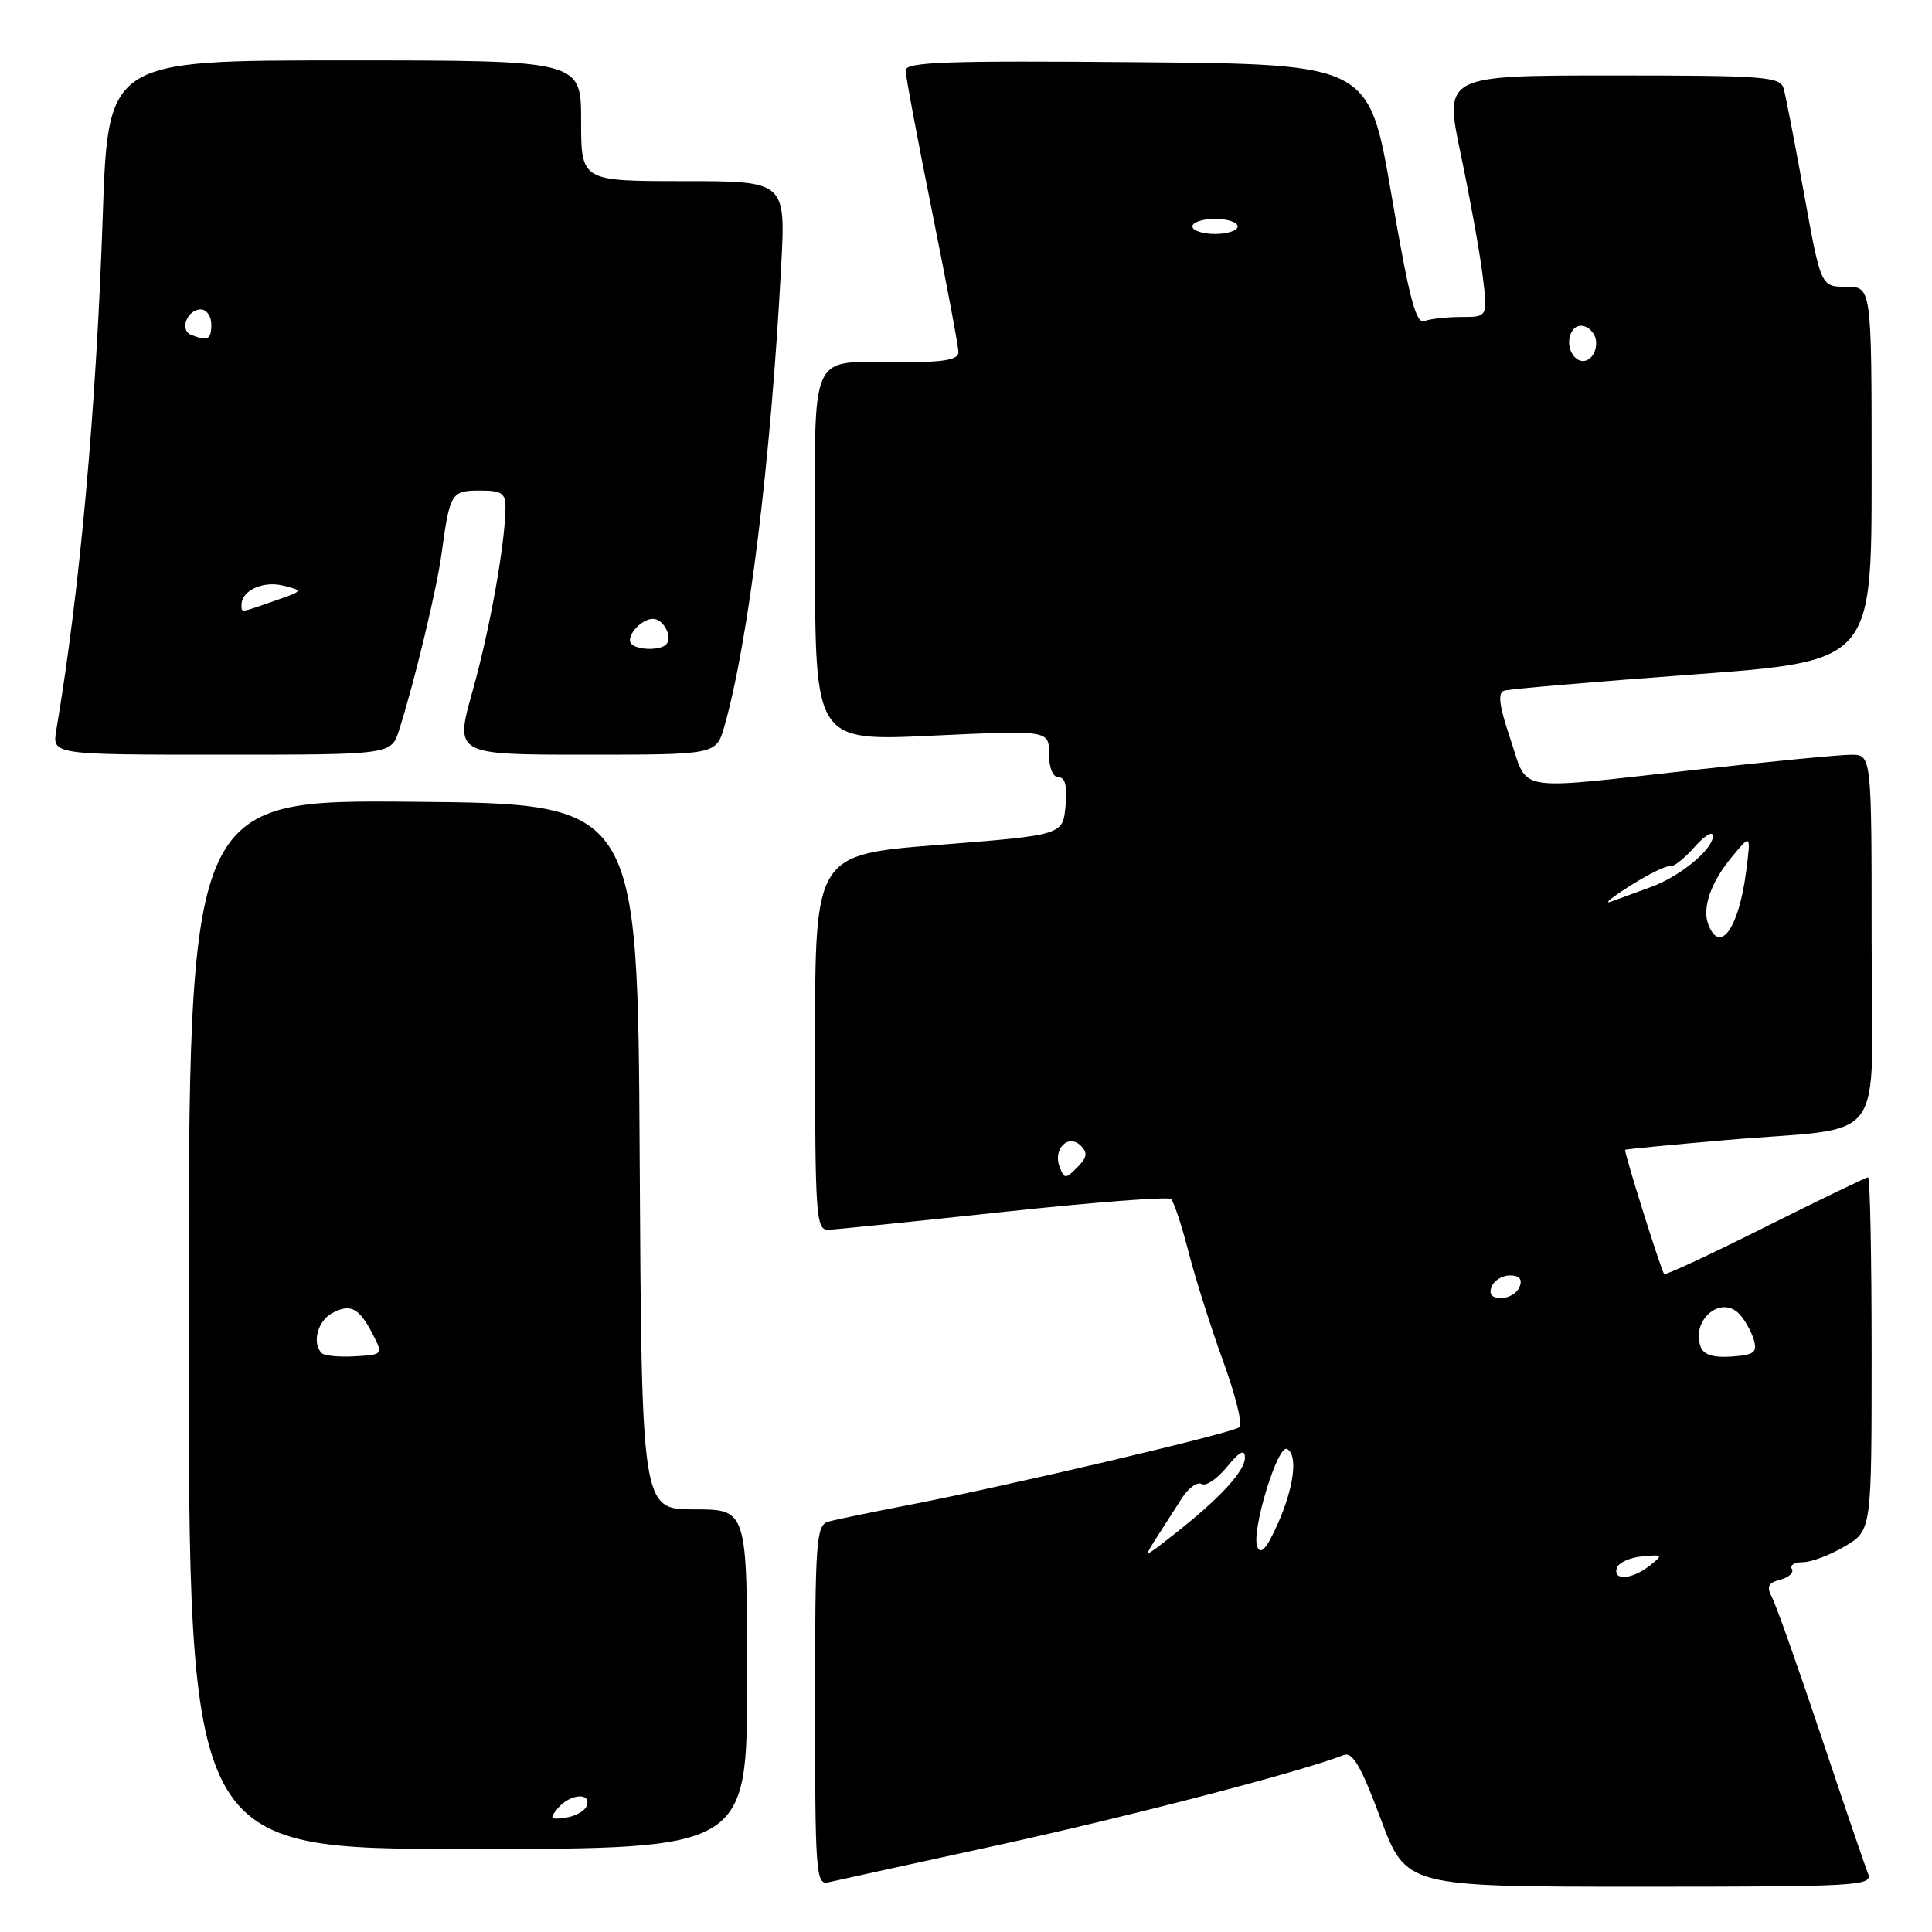 <?xml version="1.0" encoding="UTF-8" standalone="no"?>
<!DOCTYPE svg PUBLIC "-//W3C//DTD SVG 1.1//EN" "http://www.w3.org/Graphics/SVG/1.1/DTD/svg11.dtd" >
<svg xmlns="http://www.w3.org/2000/svg" xmlns:xlink="http://www.w3.org/1999/xlink" version="1.1" viewBox="0 0 256 256">
 <g >
 <path fill="currentColor"
d=" M 132.29 244.48 C 149.92 240.62 172.48 234.74 178.03 232.56 C 179.22 232.09 180.33 233.99 182.94 240.98 C 186.31 250.00 186.31 250.00 217.26 250.00 C 246.34 250.00 248.17 249.89 247.52 248.25 C 247.13 247.29 244.33 239.07 241.30 230.00 C 238.26 220.93 235.34 212.68 234.81 211.68 C 234.05 210.23 234.28 209.74 235.91 209.31 C 237.05 209.02 237.73 208.37 237.43 207.89 C 237.13 207.40 237.78 207.00 238.88 207.00 C 239.98 207.00 242.49 206.06 244.44 204.90 C 248.00 202.80 248.00 202.80 248.00 179.40 C 248.00 166.53 247.79 156.00 247.53 156.00 C 247.27 156.00 241.15 158.96 233.93 162.57 C 226.71 166.19 220.68 169.00 220.51 168.82 C 220.12 168.40 215.14 152.54 215.34 152.35 C 215.43 152.27 221.35 151.70 228.50 151.08 C 250.60 149.15 248.00 152.70 248.00 124.45 C 248.00 100.00 248.00 100.00 245.25 100.01 C 243.74 100.01 234.44 100.91 224.59 102.01 C 200.26 104.71 202.55 105.09 200.14 97.95 C 198.65 93.53 198.42 91.80 199.30 91.52 C 199.96 91.30 211.19 90.34 224.25 89.38 C 248.00 87.62 248.00 87.62 248.00 62.81 C 248.00 38.00 248.00 38.00 244.64 38.00 C 241.28 38.00 241.28 38.00 239.06 25.75 C 237.84 19.01 236.62 12.71 236.35 11.75 C 235.91 10.15 233.95 10.00 213.61 10.00 C 191.36 10.00 191.36 10.00 193.56 20.45 C 194.77 26.20 196.07 33.40 196.45 36.45 C 197.14 42.00 197.14 42.00 193.65 42.00 C 191.73 42.00 189.53 42.24 188.75 42.54 C 187.62 42.98 186.72 39.53 184.37 25.79 C 181.40 8.50 181.40 8.50 150.70 8.24 C 125.52 8.02 120.00 8.21 120.00 9.32 C 120.00 10.06 121.58 18.46 123.50 28.00 C 125.42 37.54 127.00 45.94 127.00 46.67 C 127.00 47.65 125.11 48.00 119.75 48.01 C 106.81 48.04 108.00 45.43 108.00 73.72 C 108.00 98.21 108.00 98.21 123.50 97.48 C 139.00 96.76 139.00 96.76 139.00 99.88 C 139.00 101.74 139.51 103.00 140.28 103.00 C 141.15 103.00 141.44 104.20 141.19 106.83 C 140.82 110.65 140.82 110.65 124.41 111.95 C 108.00 113.24 108.00 113.24 108.00 138.12 C 108.00 161.17 108.13 163.00 109.75 162.95 C 110.71 162.92 121.17 161.85 133.00 160.58 C 144.82 159.31 154.80 158.54 155.17 158.88 C 155.54 159.22 156.59 162.38 157.49 165.91 C 158.40 169.43 160.46 175.94 162.07 180.36 C 163.68 184.78 164.67 188.71 164.25 189.10 C 163.43 189.87 133.51 196.90 120.00 199.50 C 115.33 200.40 110.71 201.36 109.75 201.63 C 108.15 202.09 108.00 204.13 108.00 225.97 C 108.00 248.16 108.12 249.79 109.75 249.42 C 110.71 249.20 120.85 246.97 132.29 244.48 Z  M 99.00 222.50 C 99.00 200.00 99.00 200.00 92.01 200.00 C 85.02 200.00 85.02 200.00 84.76 153.25 C 84.50 106.50 84.50 106.50 54.75 106.24 C 25.00 105.97 25.00 105.97 25.00 175.49 C 25.00 245.00 25.00 245.00 62.00 245.00 C 99.00 245.00 99.00 245.00 99.00 222.50 Z  M 52.88 96.75 C 54.92 90.35 57.86 78.13 58.51 73.36 C 59.60 65.32 59.80 65.00 63.57 65.00 C 66.47 65.00 67.00 65.35 66.98 67.25 C 66.94 72.06 64.88 83.56 62.61 91.59 C 60.25 100.00 60.25 100.00 77.58 100.00 C 94.91 100.00 94.91 100.00 95.98 96.25 C 99.18 85.05 102.15 61.03 103.51 35.25 C 104.11 24.00 104.11 24.00 90.55 24.00 C 77.00 24.00 77.00 24.00 77.00 16.00 C 77.00 8.00 77.00 8.00 45.65 8.00 C 14.31 8.00 14.31 8.00 13.61 28.75 C 12.74 54.34 10.59 78.16 7.46 96.75 C 6.91 100.00 6.91 100.00 29.38 100.00 C 51.84 100.00 51.84 100.00 52.88 96.75 Z  M 214.24 207.75 C 214.47 207.06 215.97 206.38 217.58 206.23 C 220.37 205.97 220.41 206.02 218.56 207.48 C 216.21 209.32 213.68 209.48 214.24 207.75 Z  M 153.25 203.75 C 154.21 202.24 155.72 199.88 156.61 198.51 C 157.49 197.14 158.67 196.30 159.22 196.64 C 159.77 196.98 161.28 195.96 162.57 194.38 C 164.24 192.34 164.94 191.97 164.96 193.11 C 165.00 194.90 161.61 198.58 155.50 203.36 C 151.50 206.50 151.50 206.50 153.25 203.75 Z  M 166.60 204.96 C 165.76 202.97 169.29 191.35 170.54 192.00 C 172.02 192.77 171.46 197.14 169.25 202.05 C 167.83 205.21 167.06 206.06 166.60 204.96 Z  M 225.36 178.50 C 224.01 174.97 228.02 171.53 230.47 174.11 C 231.19 174.88 232.05 176.40 232.38 177.50 C 232.88 179.21 232.45 179.54 229.46 179.75 C 227.07 179.92 225.75 179.52 225.36 178.50 Z  M 197.64 170.50 C 197.95 169.68 199.05 169.00 200.08 169.00 C 201.32 169.00 201.75 169.50 201.36 170.50 C 201.05 171.32 199.95 172.00 198.92 172.00 C 197.68 172.00 197.25 171.50 197.64 170.50 Z  M 140.40 154.61 C 139.49 152.24 141.57 150.17 143.21 151.81 C 144.15 152.75 144.05 153.38 142.74 154.68 C 141.18 156.25 141.03 156.24 140.40 154.61 Z  M 226.36 122.50 C 225.51 120.28 226.70 116.89 229.52 113.50 C 232.01 110.50 232.01 110.50 231.37 115.50 C 230.40 123.01 227.90 126.51 226.36 122.50 Z  M 216.00 117.37 C 218.47 115.81 220.85 114.65 221.29 114.78 C 221.72 114.92 223.17 113.78 224.51 112.26 C 225.84 110.74 226.95 110.07 226.97 110.76 C 227.01 112.51 222.64 116.13 218.75 117.54 C 216.96 118.20 214.60 119.06 213.50 119.46 C 212.40 119.87 213.53 118.93 216.00 117.37 Z  M 208.69 47.35 C 207.22 45.88 207.99 42.85 209.75 43.19 C 210.71 43.38 211.50 44.38 211.50 45.43 C 211.50 47.42 209.87 48.54 208.69 47.35 Z  M 158.00 30.00 C 158.00 29.45 159.35 29.00 161.00 29.00 C 162.65 29.00 164.00 29.45 164.00 30.00 C 164.00 30.55 162.65 31.00 161.00 31.00 C 159.35 31.00 158.00 30.55 158.00 30.00 Z  M 73.92 239.60 C 75.49 237.71 78.35 237.45 77.76 239.25 C 77.53 239.94 76.28 240.66 74.97 240.85 C 72.90 241.15 72.76 240.99 73.92 239.60 Z  M 42.63 179.30 C 41.31 177.98 42.08 175.03 44.02 173.99 C 46.46 172.69 47.57 173.27 49.40 176.81 C 50.77 179.49 50.76 179.50 47.02 179.72 C 44.96 179.84 42.98 179.65 42.63 179.30 Z  M 83.68 85.34 C 82.80 84.47 84.90 82.00 86.52 82.00 C 87.93 82.00 89.20 84.47 88.26 85.40 C 87.46 86.20 84.50 86.16 83.68 85.34 Z  M 32.00 80.12 C 32.00 78.25 34.88 76.93 37.52 77.60 C 40.23 78.27 40.22 78.28 36.37 79.62 C 31.73 81.24 32.00 81.21 32.00 80.12 Z  M 25.31 44.36 C 23.75 43.72 24.80 41.00 26.61 41.00 C 27.37 41.00 28.00 41.90 28.00 43.00 C 28.00 45.01 27.51 45.25 25.31 44.36 Z "/>
</g>
</svg>